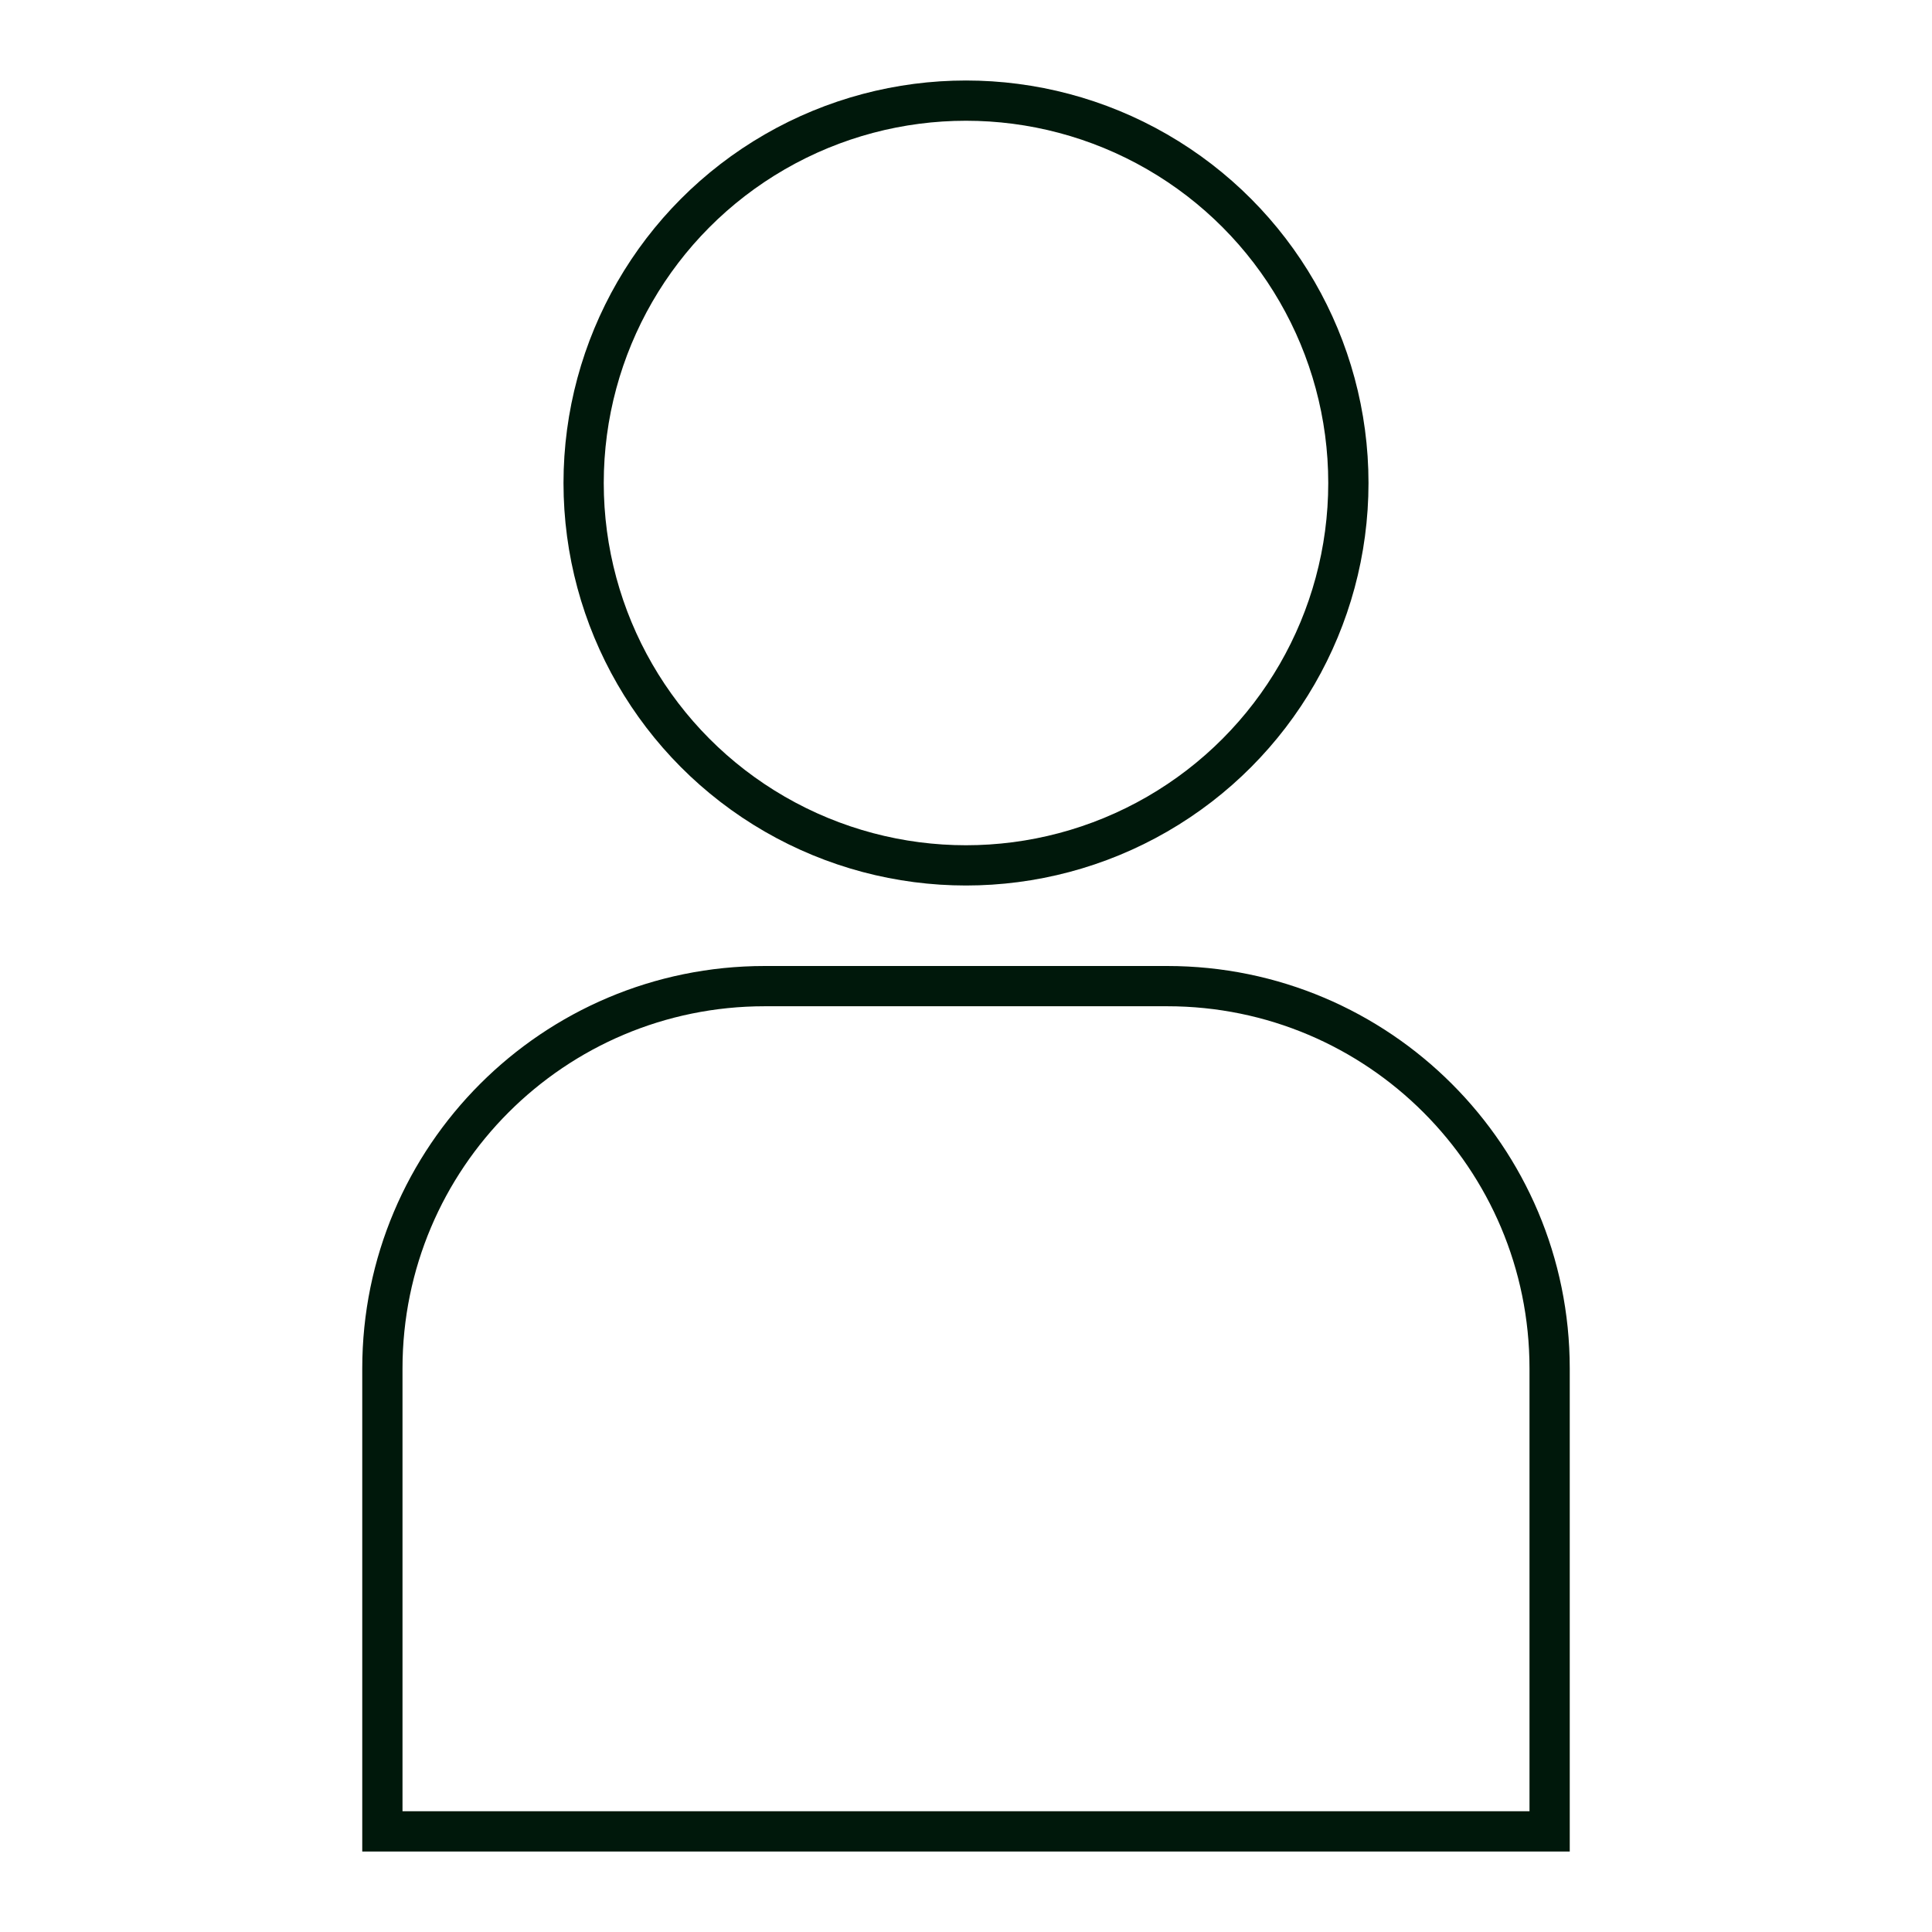 <svg width="48" height="48" viewBox="0 0 48 48" fill="none" xmlns="http://www.w3.org/2000/svg">
<path d="M9.5 34C9.5 28.753 13.753 24.5 19 24.5H29C34.247 24.5 38.5 28.753 38.5 34V45.5H9.5V34Z" stroke="#00180B"/>
<circle cx="24" cy="12" r="9.5" stroke="#00180B"/>
</svg>
